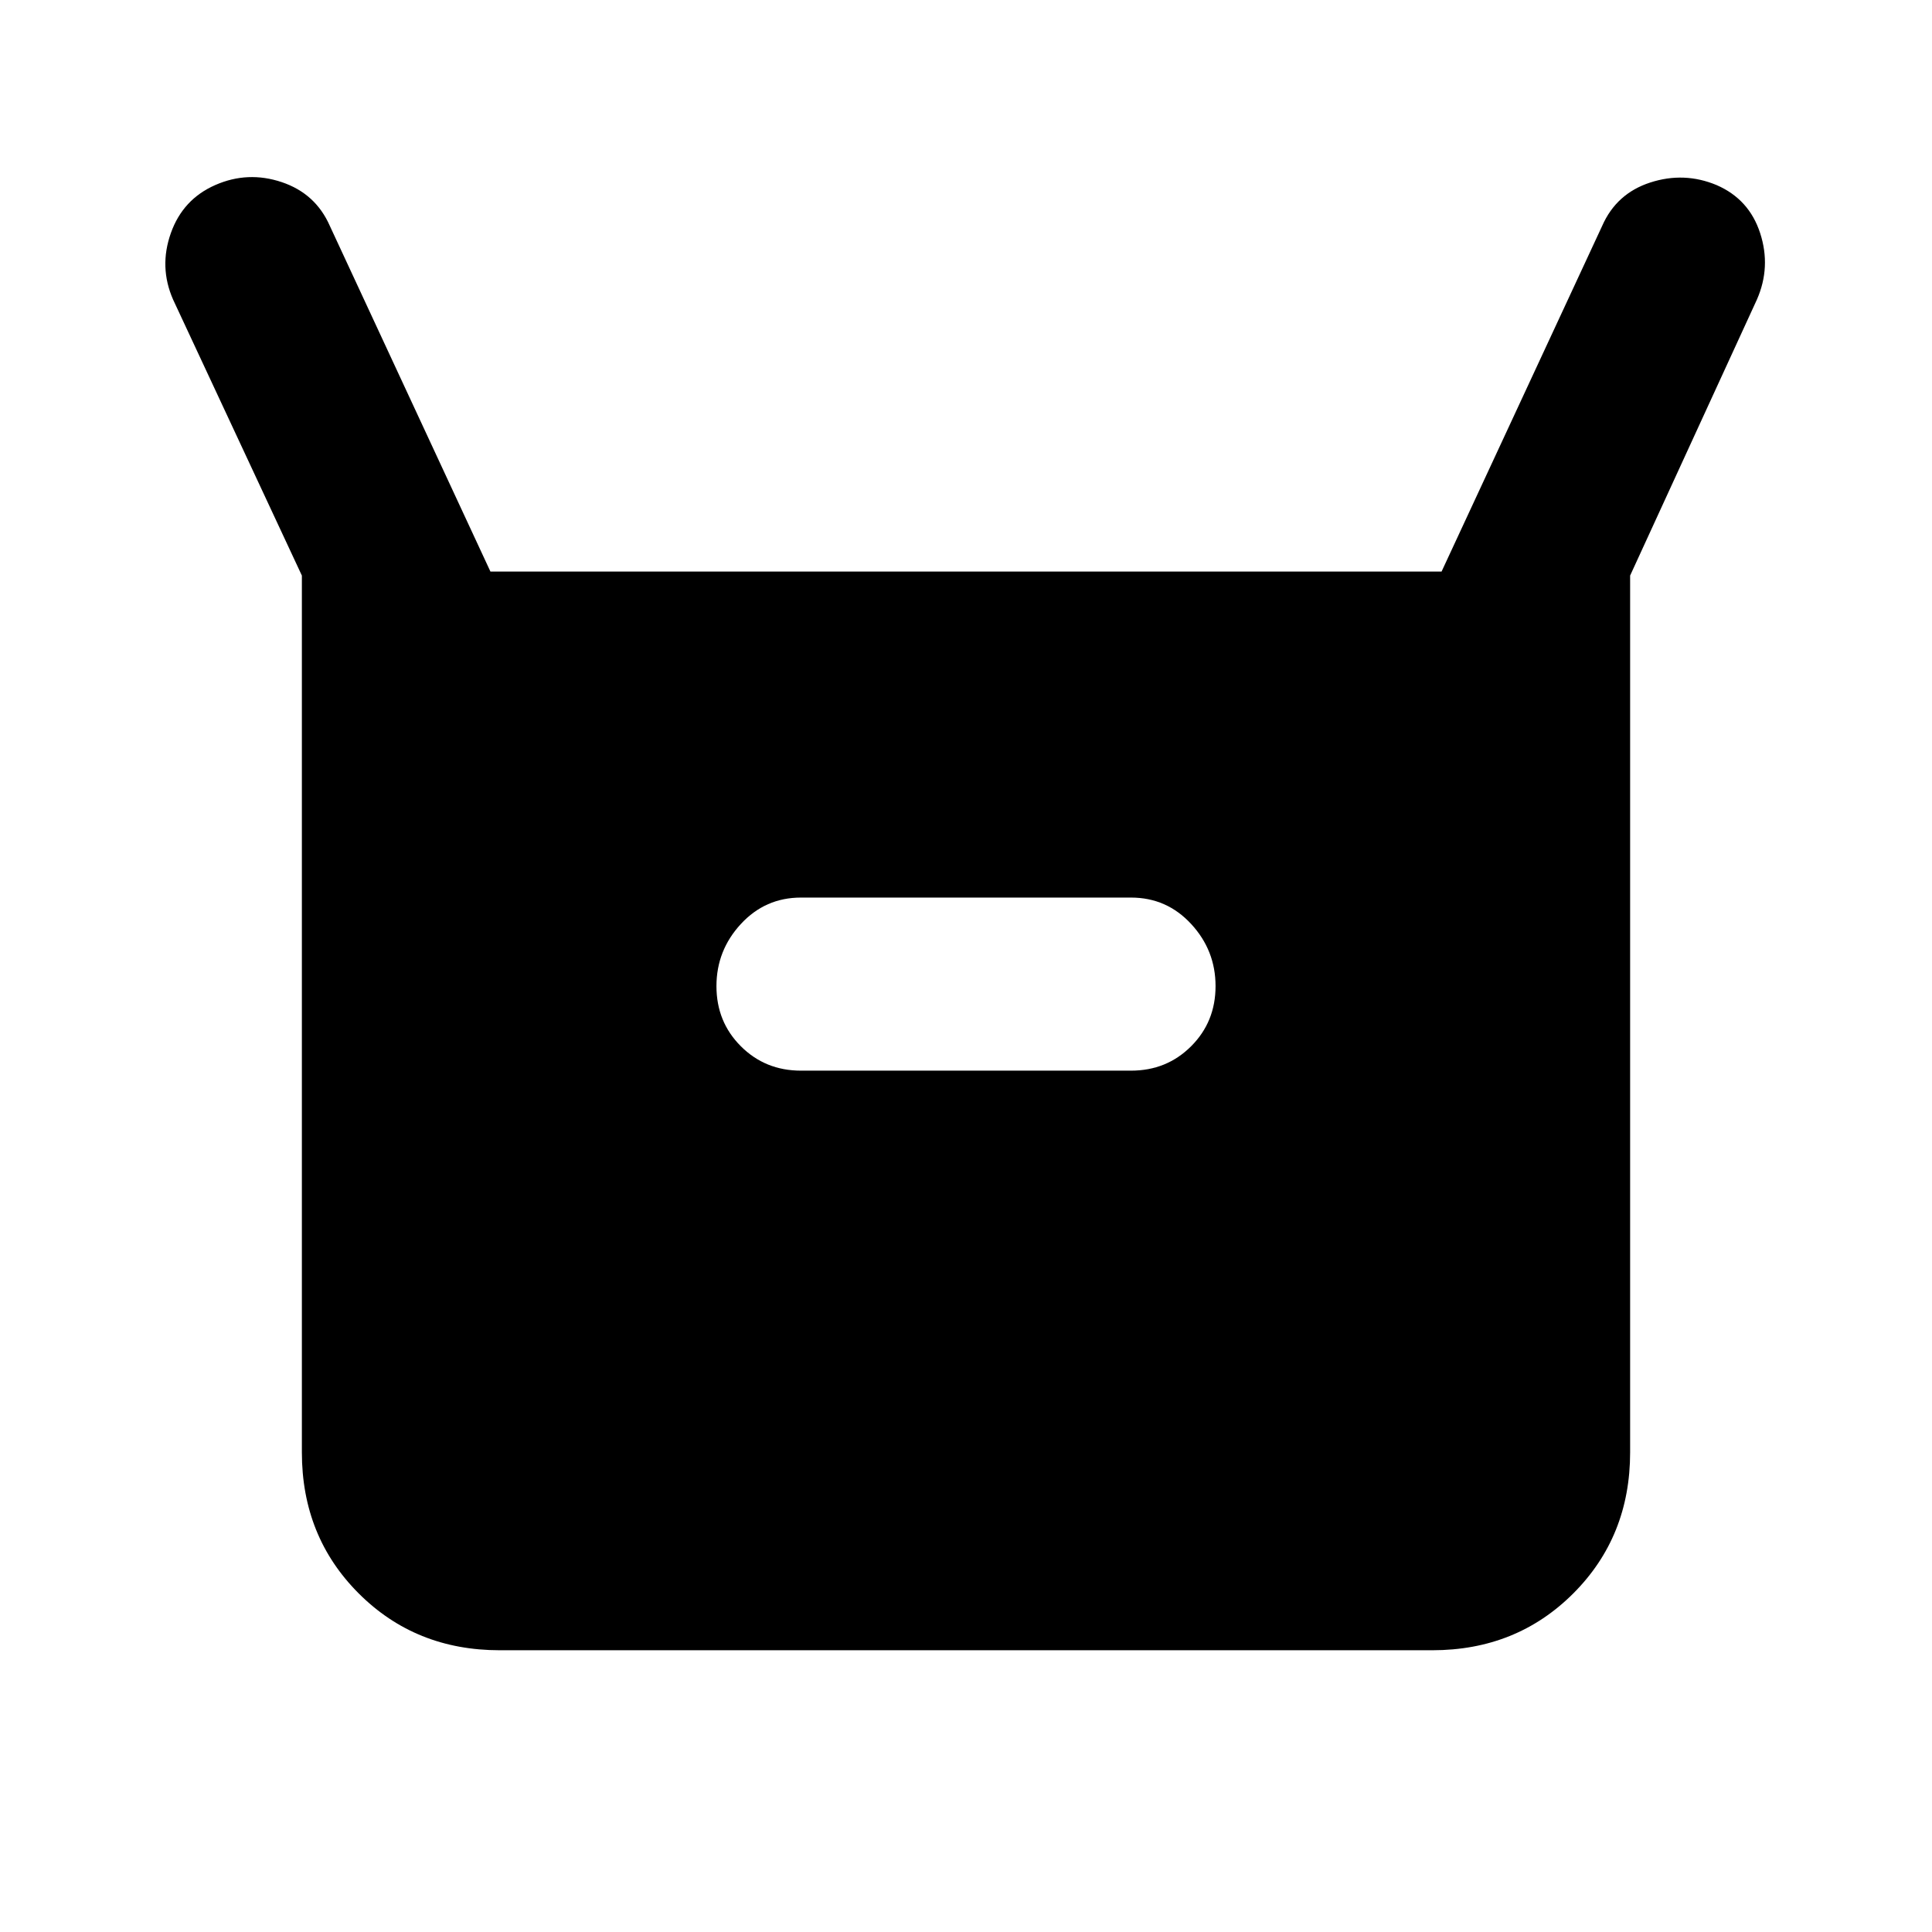 <svg xmlns="http://www.w3.org/2000/svg" height="24" viewBox="0 -960 960 960" width="24"><path d="M150-238.31V-674L86-811.15q-7.08-16.16-1.11-33Q90.85-861 107-868.07q16.15-7.08 33-1.43 16.85 5.66 23.92 21.81L243.69-676h472.62l79.77-171.69q7.07-16.15 23.92-21.62 16.85-5.46 33 1.29 16.15 7.02 21.61 23.87 5.47 16.84-1.61 33L810-674v435.69q0 41.83-28.24 70.07Q753.52-140 711.69-140H248.31q-41.83 0-70.07-28.24Q150-196.48 150-238.31ZM398-428h164q17.75 0 29.87-12.13Q604-452.26 604-470.01q0-17.76-12.13-30.87Q579.75-514 562-514H398q-17.75 0-29.87 13.13Q356-487.74 356-469.99q0 17.76 12.13 29.87Q380.25-428 398-428Z"/></svg>